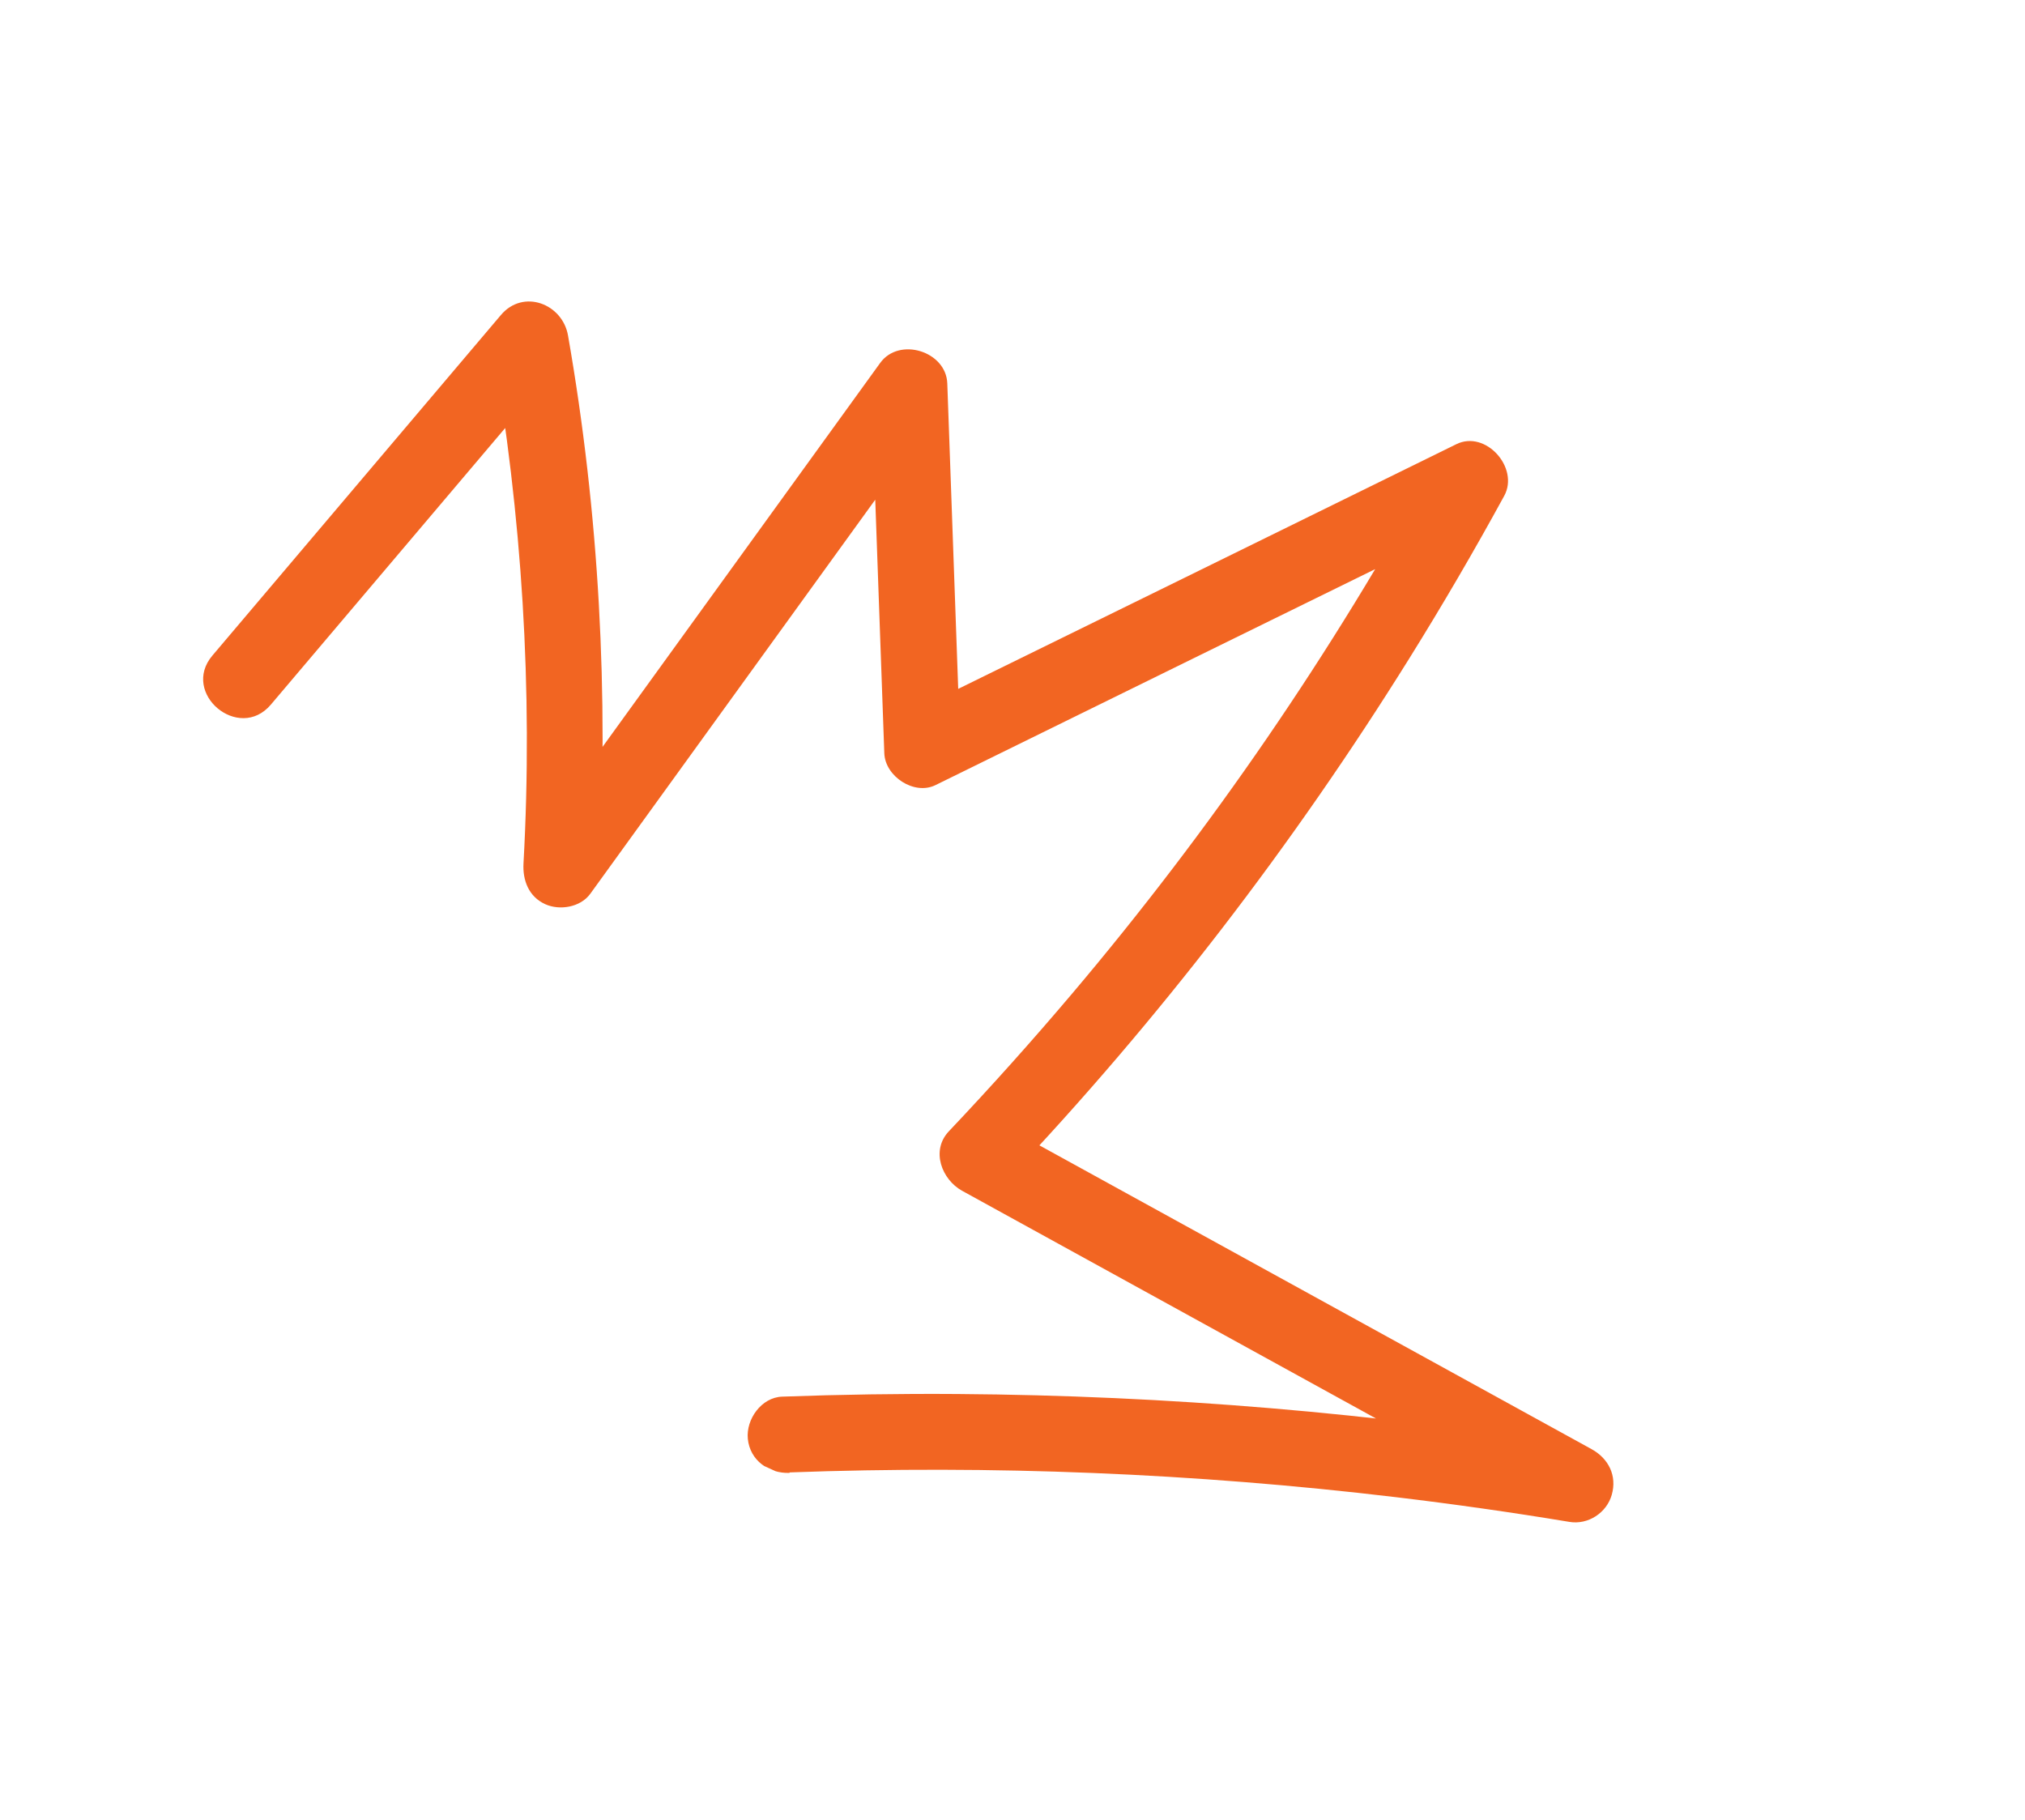 <svg width="89" height="80" viewBox="0 0 89 80" fill="none" xmlns="http://www.w3.org/2000/svg">
<g clip-path="url(#clip0_251_311)">
<path d="M34.707 64.716C43.599 64.388 52.503 64.75 61.332 65.802C63.89 66.108 66.436 66.469 68.979 66.891C69.794 67.027 70.611 66.496 70.837 65.703C71.079 64.862 70.696 64.1 69.945 63.69C61.193 58.873 52.438 54.06 43.687 49.243L44.269 51.856C50.922 44.835 56.823 37.151 61.941 28.937C63.399 26.596 64.79 24.214 66.112 21.793C66.784 20.56 65.295 18.887 64.005 19.524C55.989 23.465 47.972 27.405 39.952 31.339L42.202 32.74C42.013 27.444 41.824 22.148 41.634 16.852C41.585 15.438 39.517 14.794 38.683 15.954C33.584 23.008 28.477 30.065 23.378 37.12L26.319 38.459C26.757 30.518 26.334 22.57 24.965 14.747C24.723 13.351 22.997 12.683 22.013 13.848C17.788 18.835 13.56 23.826 9.335 28.813C7.93 30.472 10.5 32.625 11.903 30.971C16.128 25.984 20.356 20.992 24.581 16.006L21.63 15.108C22.939 22.632 23.431 30.309 23.008 37.947C22.966 38.7 23.242 39.413 23.963 39.741C24.598 40.03 25.514 39.878 25.944 39.283C31.043 32.228 36.15 25.171 41.249 18.116L38.298 17.218C38.487 22.514 38.676 27.81 38.866 33.106C38.9 34.123 40.176 34.969 41.116 34.507C49.133 30.567 57.15 26.626 65.169 22.693L63.063 20.424C58.549 28.684 53.207 36.475 47.127 43.664C45.375 45.734 43.567 47.754 41.702 49.724C40.897 50.575 41.397 51.847 42.284 52.337C51.036 57.155 59.791 61.967 68.543 66.785L69.509 63.584C60.448 62.099 51.286 61.335 42.1 61.27C39.521 61.252 36.946 61.292 34.37 61.386C33.466 61.42 32.785 62.377 32.867 63.236C32.959 64.192 33.793 64.77 34.697 64.737L34.707 64.716Z" fill="#F26522"/>
</g>
<defs>
<clipPath id="clip0_251_311">
<rect width="54" height="73" fill="white" transform="translate(88.811 30.239) rotate(114.471)"/>
</clipPath>
</defs>
</svg>
